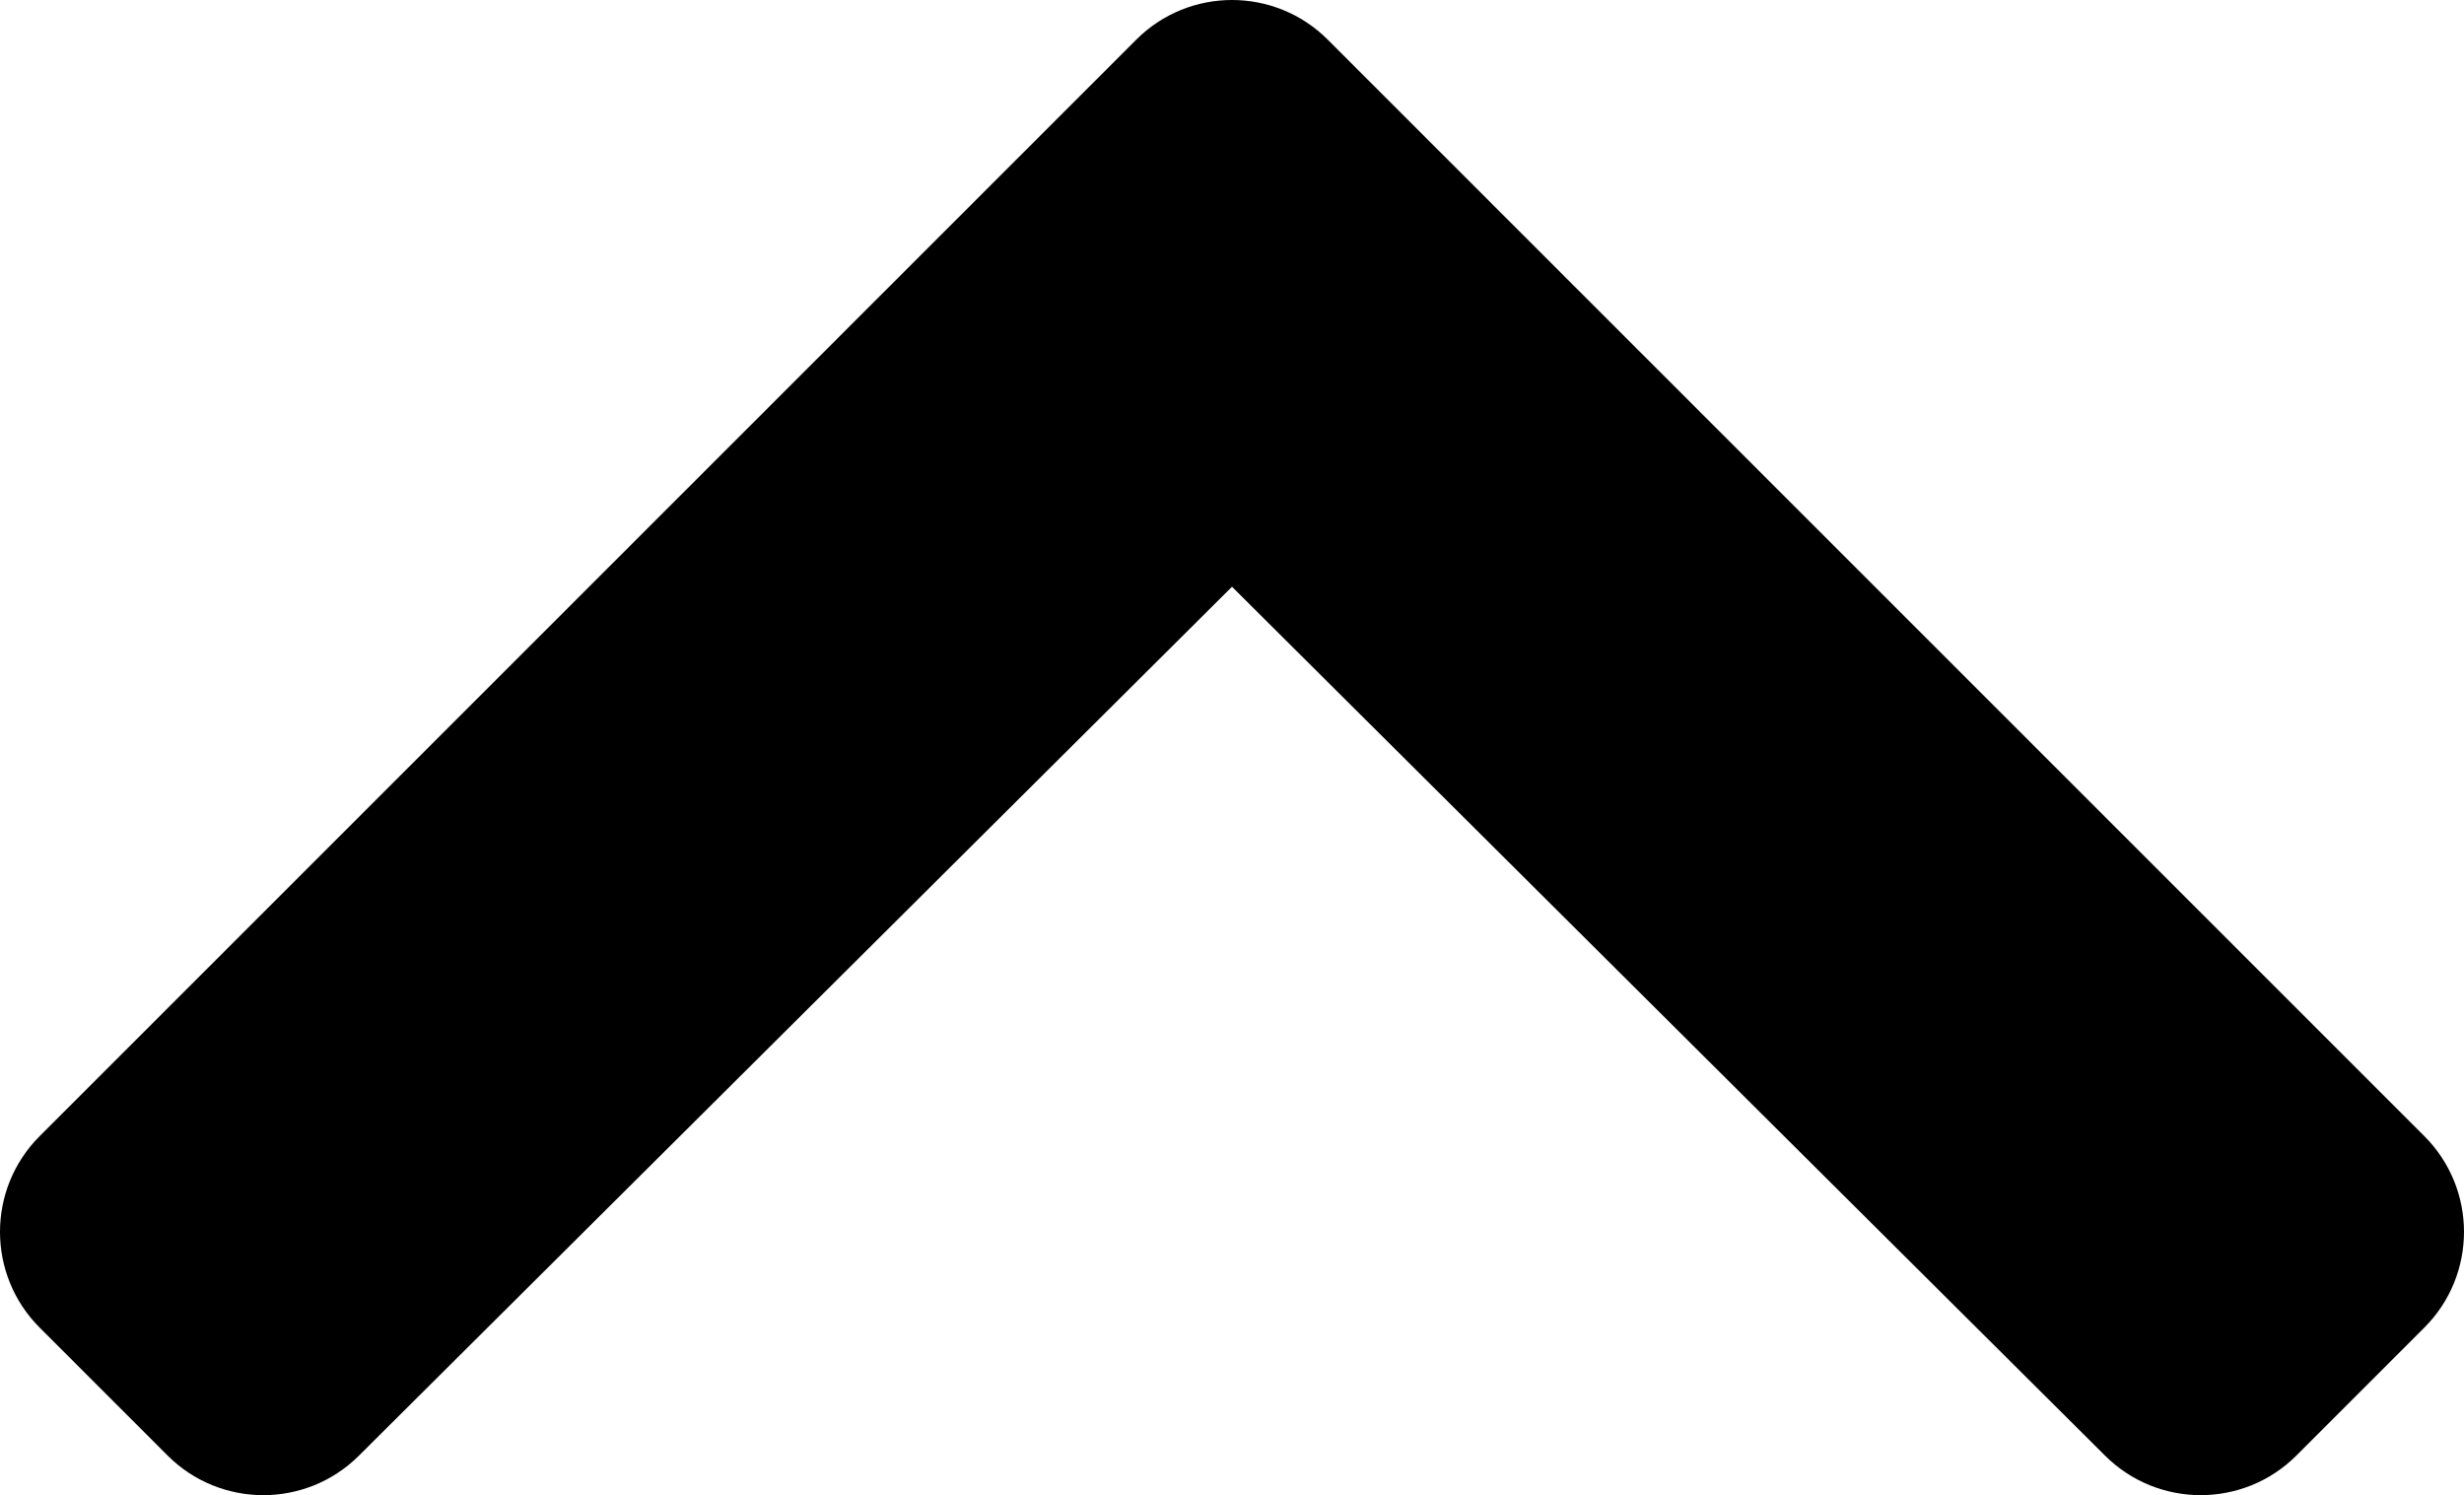 <svg xmlns="http://www.w3.org/2000/svg" viewBox="0 0 436.686 265.01">
	<path d="m 235.314,7.029 194.343,194.343 c 9.373,9.373 9.373,24.569 0,33.941 l -22.667,22.667 c -9.357,9.357 -24.522,9.375 -33.901,0.04 l -154.746,-154.02 -154.745,154.021 c -9.379,9.335 -24.544,9.317 -33.901,-0.04 l -22.667,-22.667 c -9.373,-9.373 -9.373,-24.569 0,-33.941 L 201.373,7.03 c 9.372,-9.373 24.568,-9.373 33.941,-10e-4 z" />
</svg>
